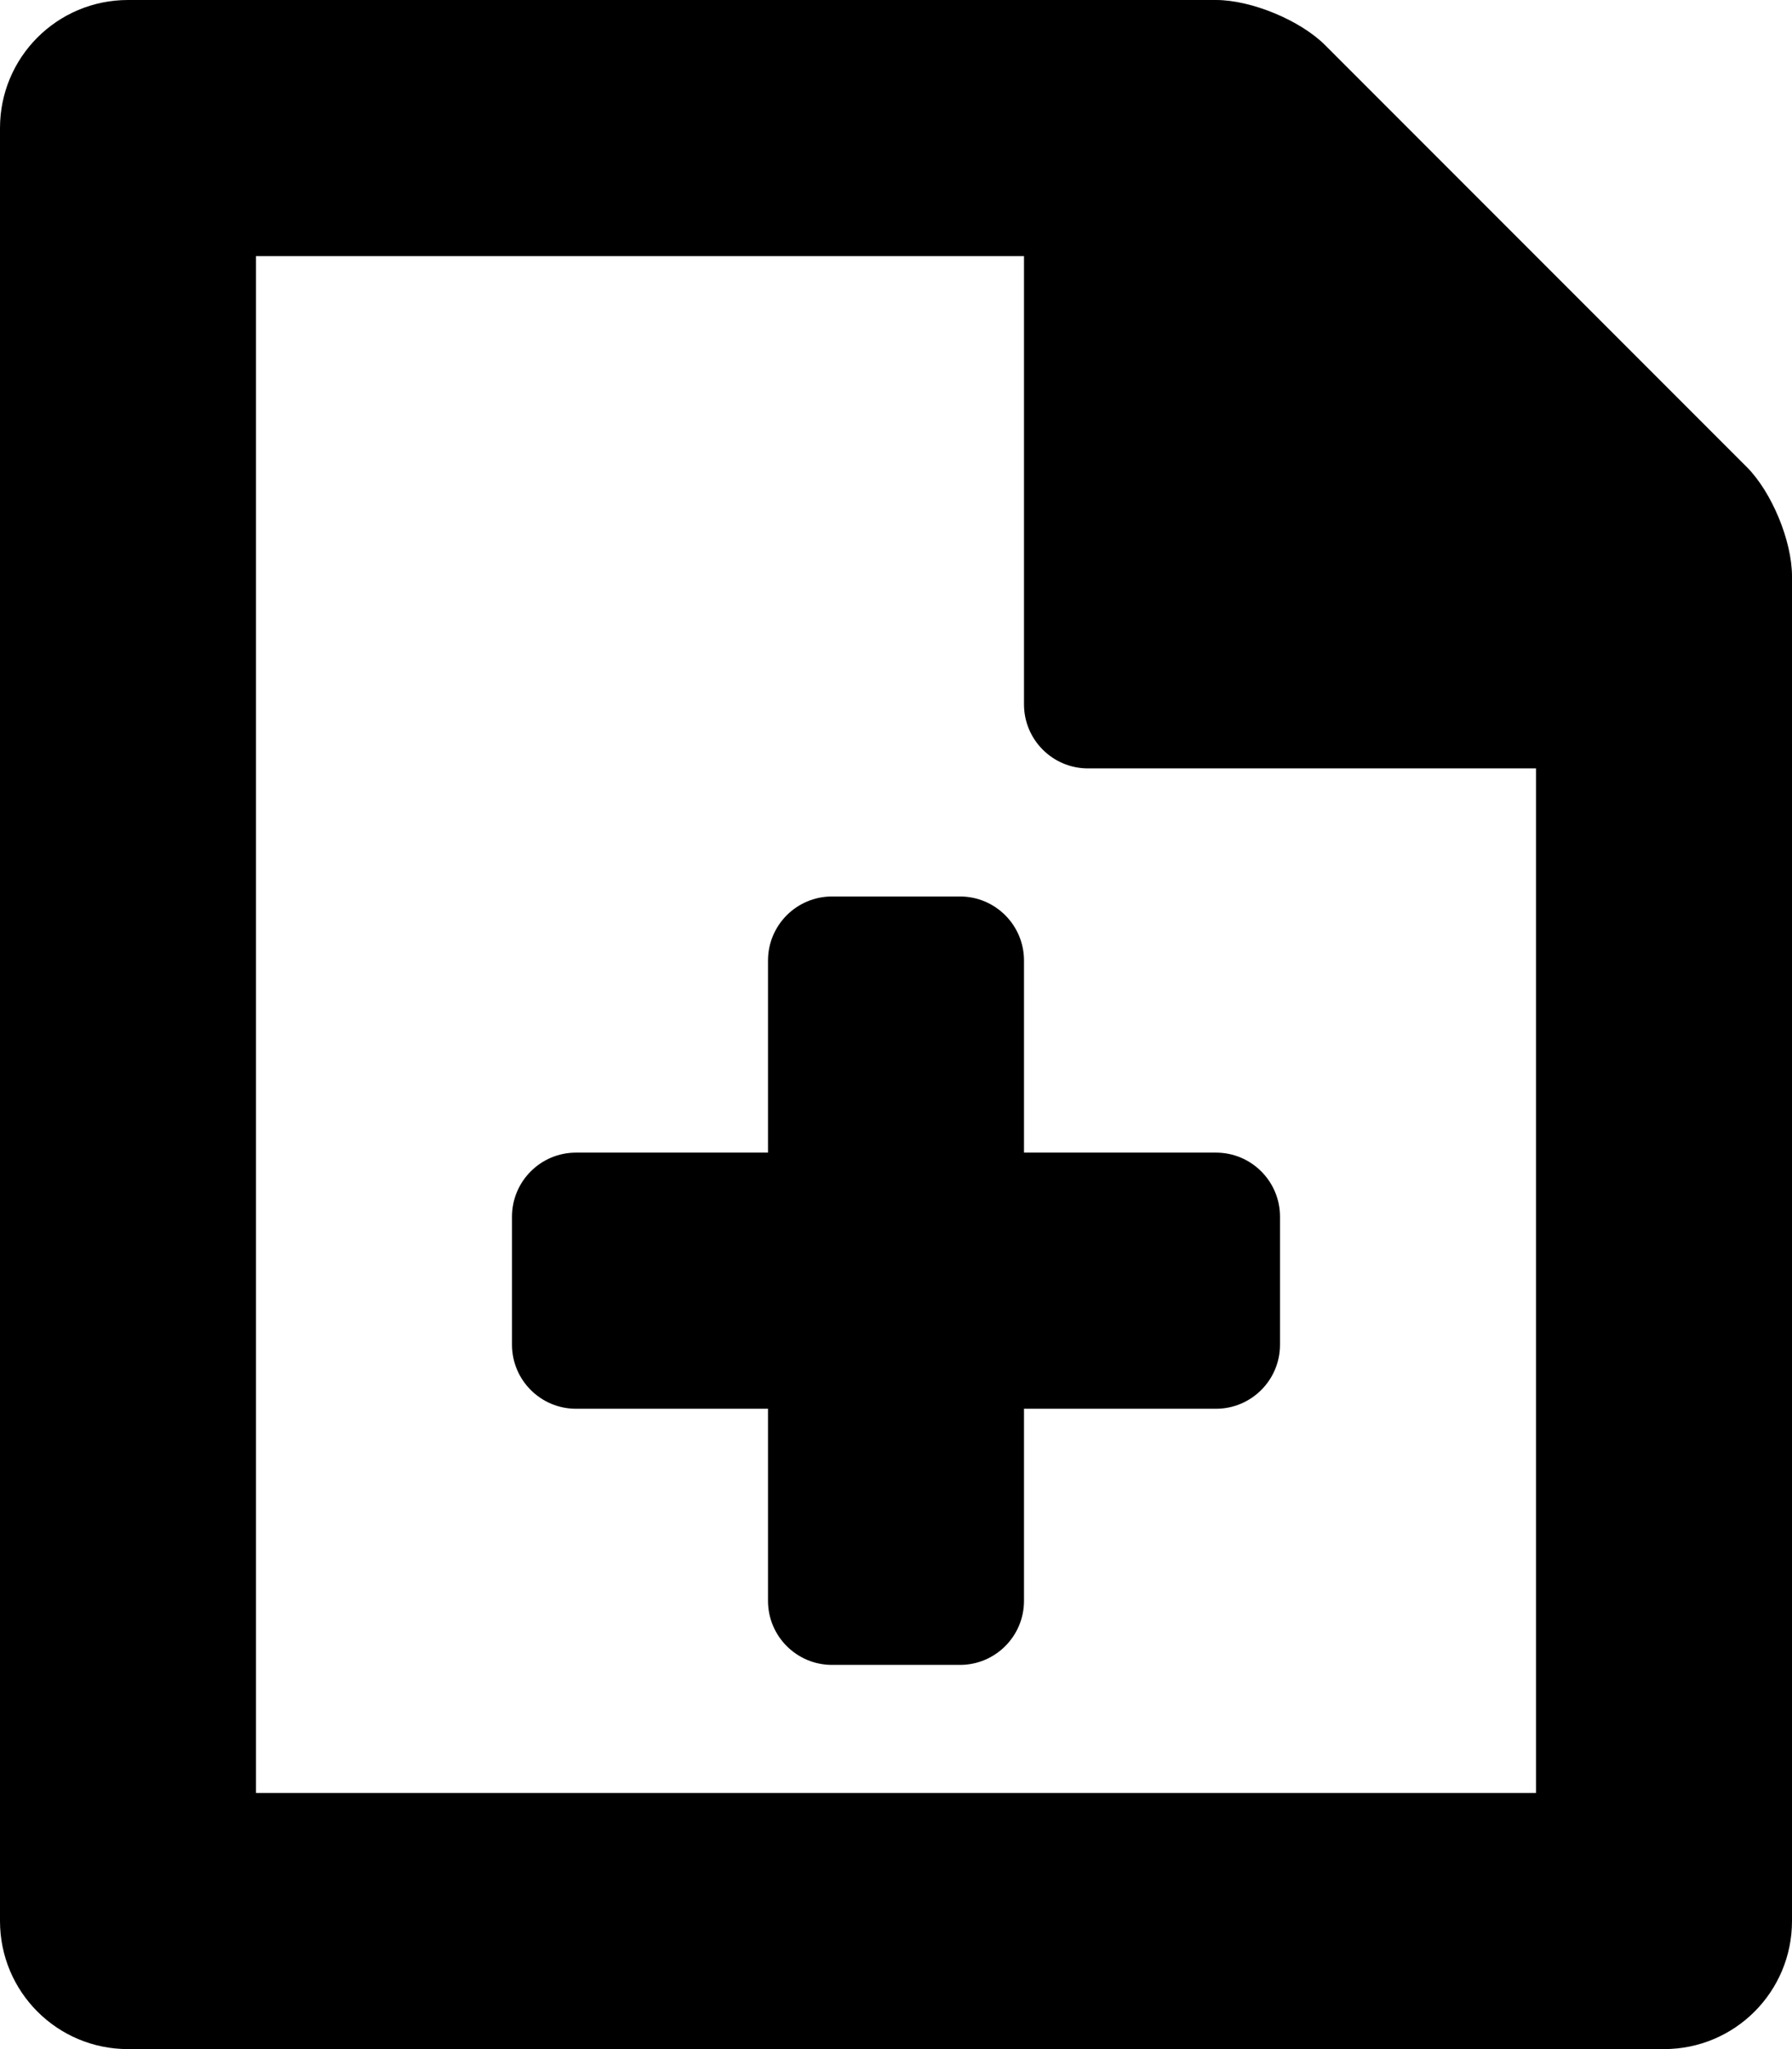 <?xml version="1.0" encoding="iso-8859-1"?>
<!-- Generator: Adobe Illustrator 16.0.0, SVG Export Plug-In . SVG Version: 6.00 Build 0)  -->
<!DOCTYPE svg PUBLIC "-//W3C//DTD SVG 1.1//EN" "http://www.w3.org/Graphics/SVG/1.1/DTD/svg11.dtd">
<svg version="1.1" id="Layer_1" xmlns="http://www.w3.org/2000/svg" xmlns:xlink="http://www.w3.org/1999/xlink" x="0px" y="0px"
	 width="14px" height="16px" viewBox="0 0 14 16" style="enable-background:new 0 0 14 16;" xml:space="preserve">
<g id="Add_Document_1">
	<path style="fill-rule:evenodd;clip-rule:evenodd;" d="M13.646,3.646l-3.293-3.293C10.158,0.158,9.776,0,9.5,0H1
		C0.447,0,0,0.447,0,1v14c0,0.553,0.447,1,1,1h12c0.553,0,1-0.447,1-1V4.5C14,4.224,13.842,3.842,13.646,3.646z M12,14H2V2h6v3.5
		C8,5.776,8.224,6,8.5,6H12V14z"/>
	<path style="fill-rule:evenodd;clip-rule:evenodd;" d="M8,7.5C8,7.224,7.776,7,7.5,7h-1C6.224,7,6,7.224,6,7.5V9H4.5
		C4.224,9,4,9.224,4,9.5v1C4,10.776,4.224,11,4.5,11H6v1.5C6,12.776,6.224,13,6.5,13h1C7.776,13,8,12.776,8,12.5V11h1.5
		c0.276,0,0.5-0.224,0.5-0.5v-1C10,9.224,9.776,9,9.5,9H8V7.5z"/>
</g>
<g>
</g>
<g>
</g>
<g>
</g>
<g>
</g>
<g>
</g>
<g>
</g>
<g>
</g>
<g>
</g>
<g>
</g>
<g>
</g>
<g>
</g>
<g>
</g>
<g>
</g>
<g>
</g>
<g>
</g>
</svg>
